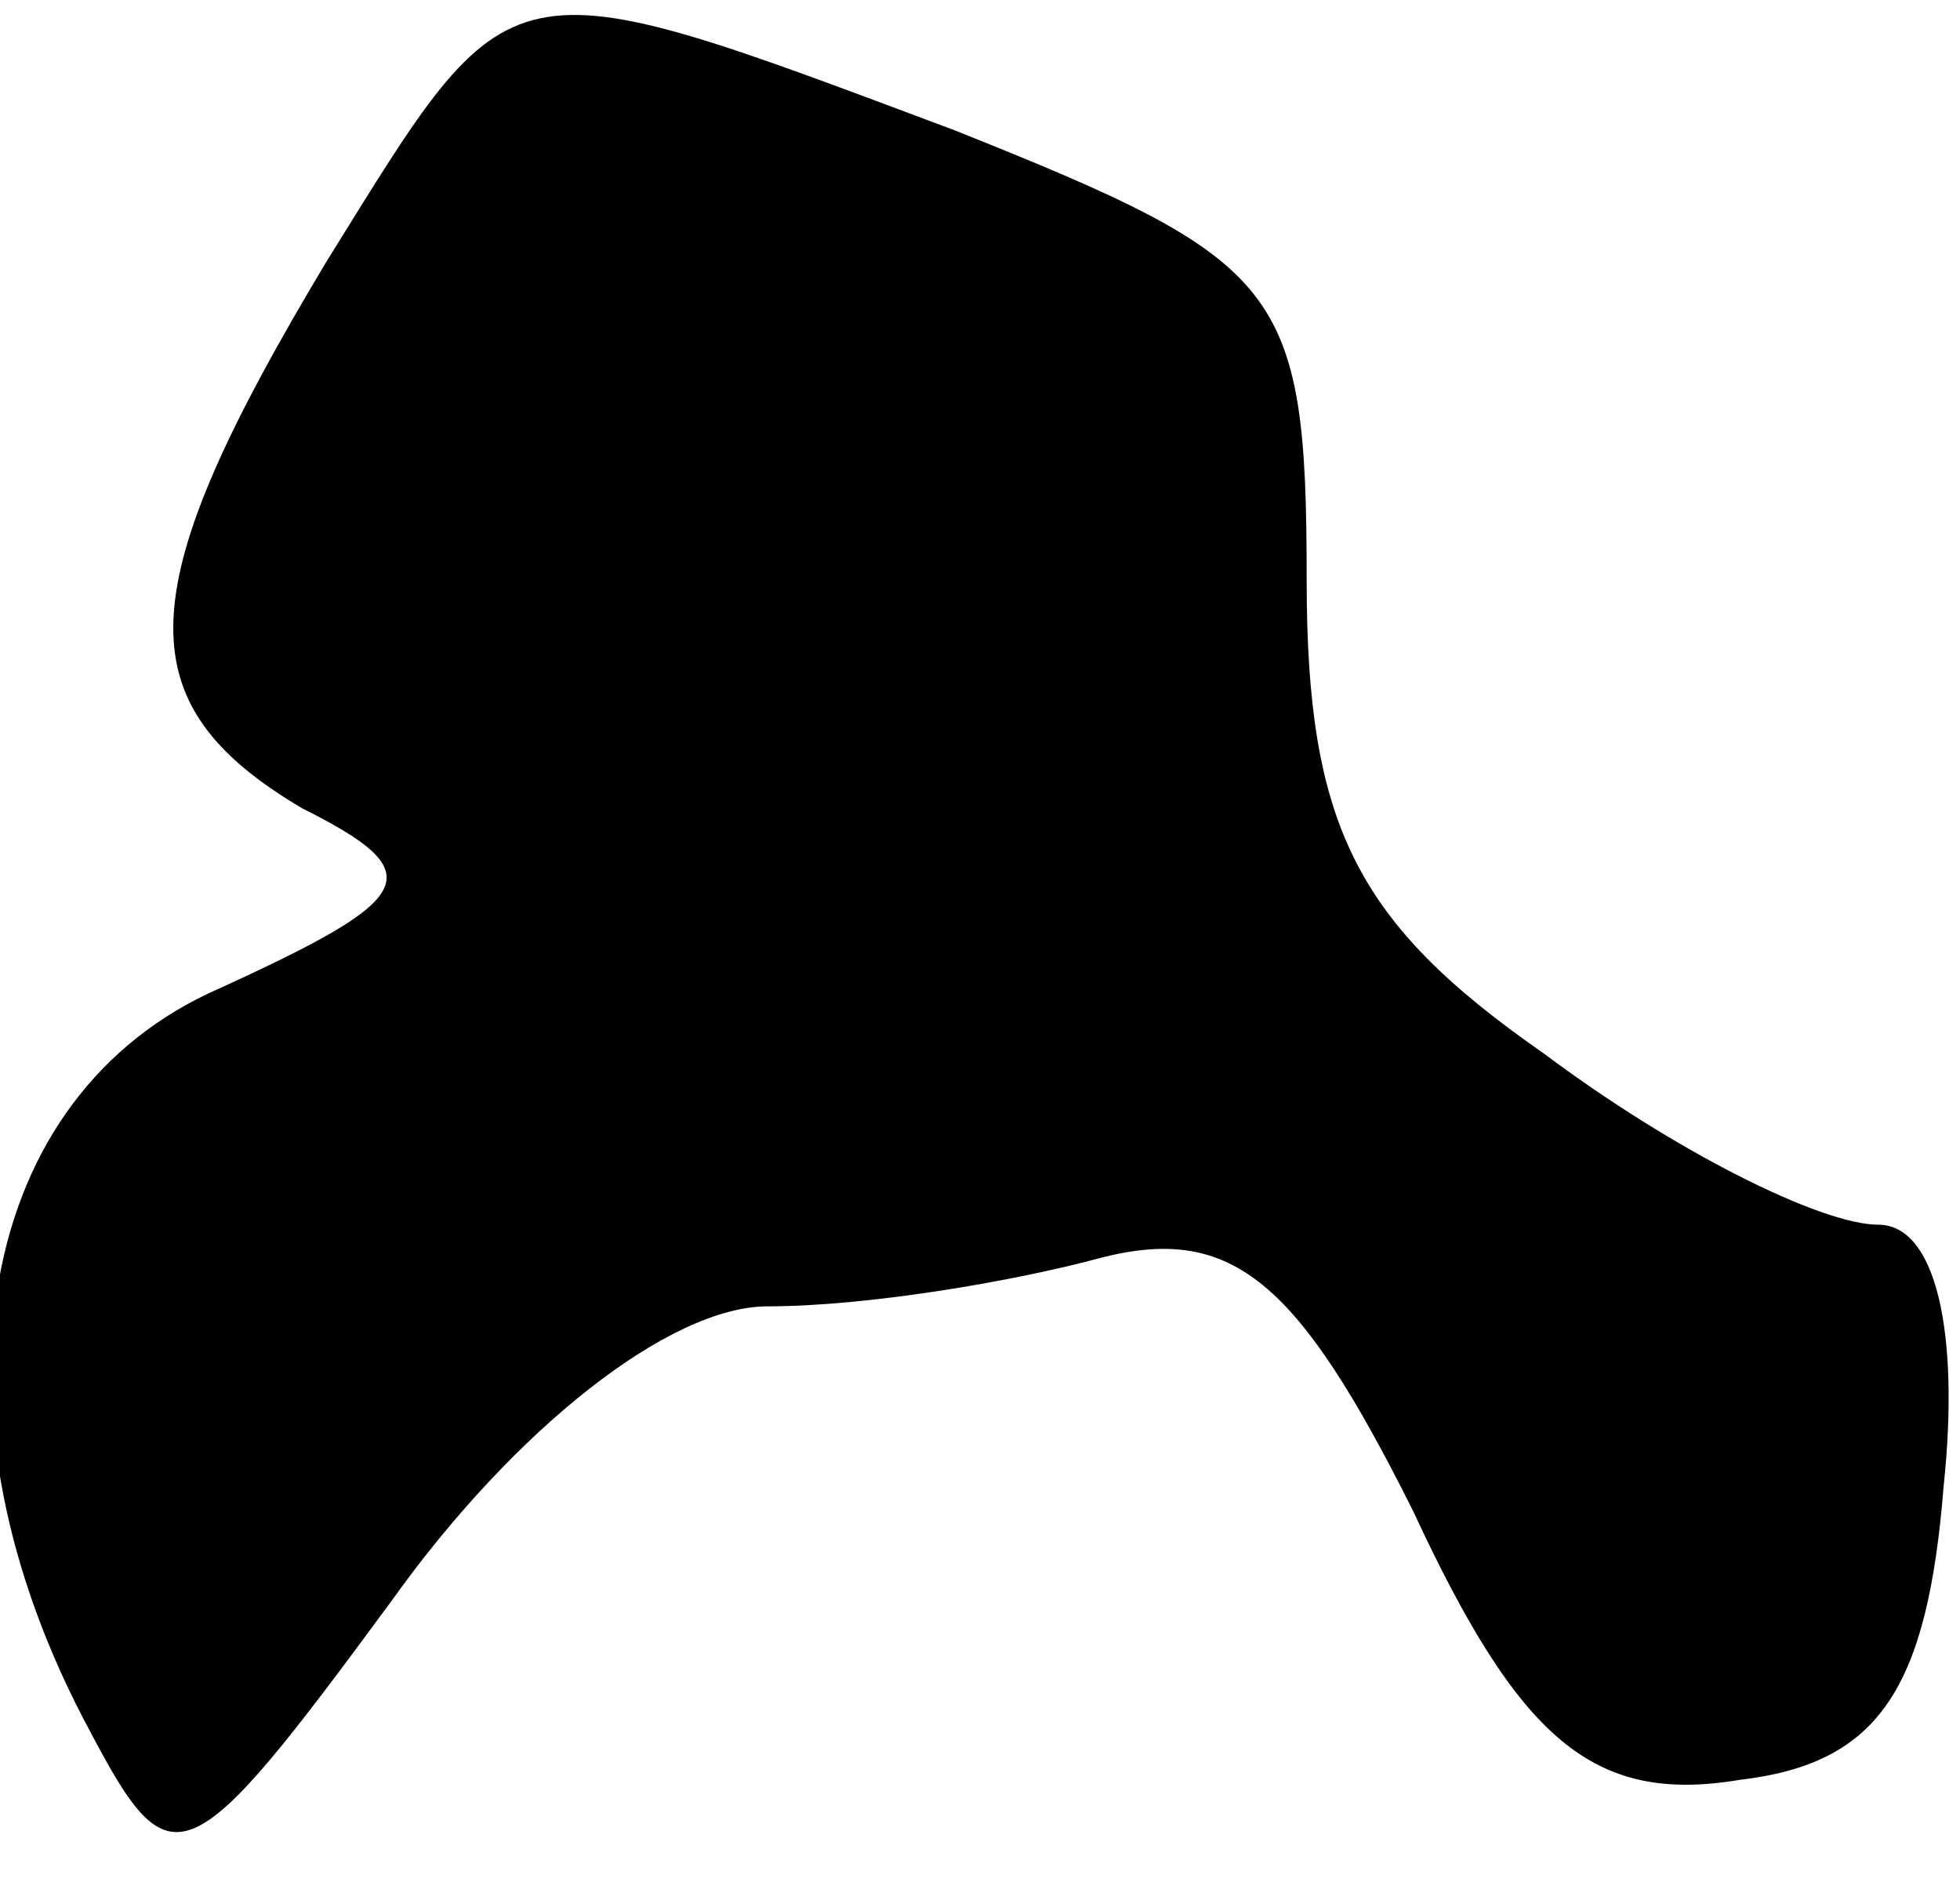 <?xml version="1.0" standalone="no"?>
<!DOCTYPE svg PUBLIC "-//W3C//DTD SVG 20010904//EN"
 "http://www.w3.org/TR/2001/REC-SVG-20010904/DTD/svg10.dtd">
<svg version="1.0" xmlns="http://www.w3.org/2000/svg"
 width="24pt" height="23pt" viewBox="0 0 24 23"
 preserveAspectRatio="xMidYMid meet">
<g transform="translate(0,23) scale(0.1,-0.1)"
fill="#000000" stroke="none">
<path fill="#000000" stroke="none" d="M40 198 c-24 -40 -25 -54 -3 -67 16 -8
14 -11 -10 -22 -30 -13 -37 -52 -16 -91 10 -19 12 -18 37 16 15 21 34 36 46
36 12 0 30 3 41 6 16 4 24 -3 38 -31 13 -28 22 -36 40 -33 17 2 23 11 25 36 2
19 -1 32 -8 32 -7 0 -25 9 -41 21 -23 16 -29 28 -29 58 0 36 -3 39 -43 55 -56
21 -54 21 -77 -16z"/>
</g>
</svg>
